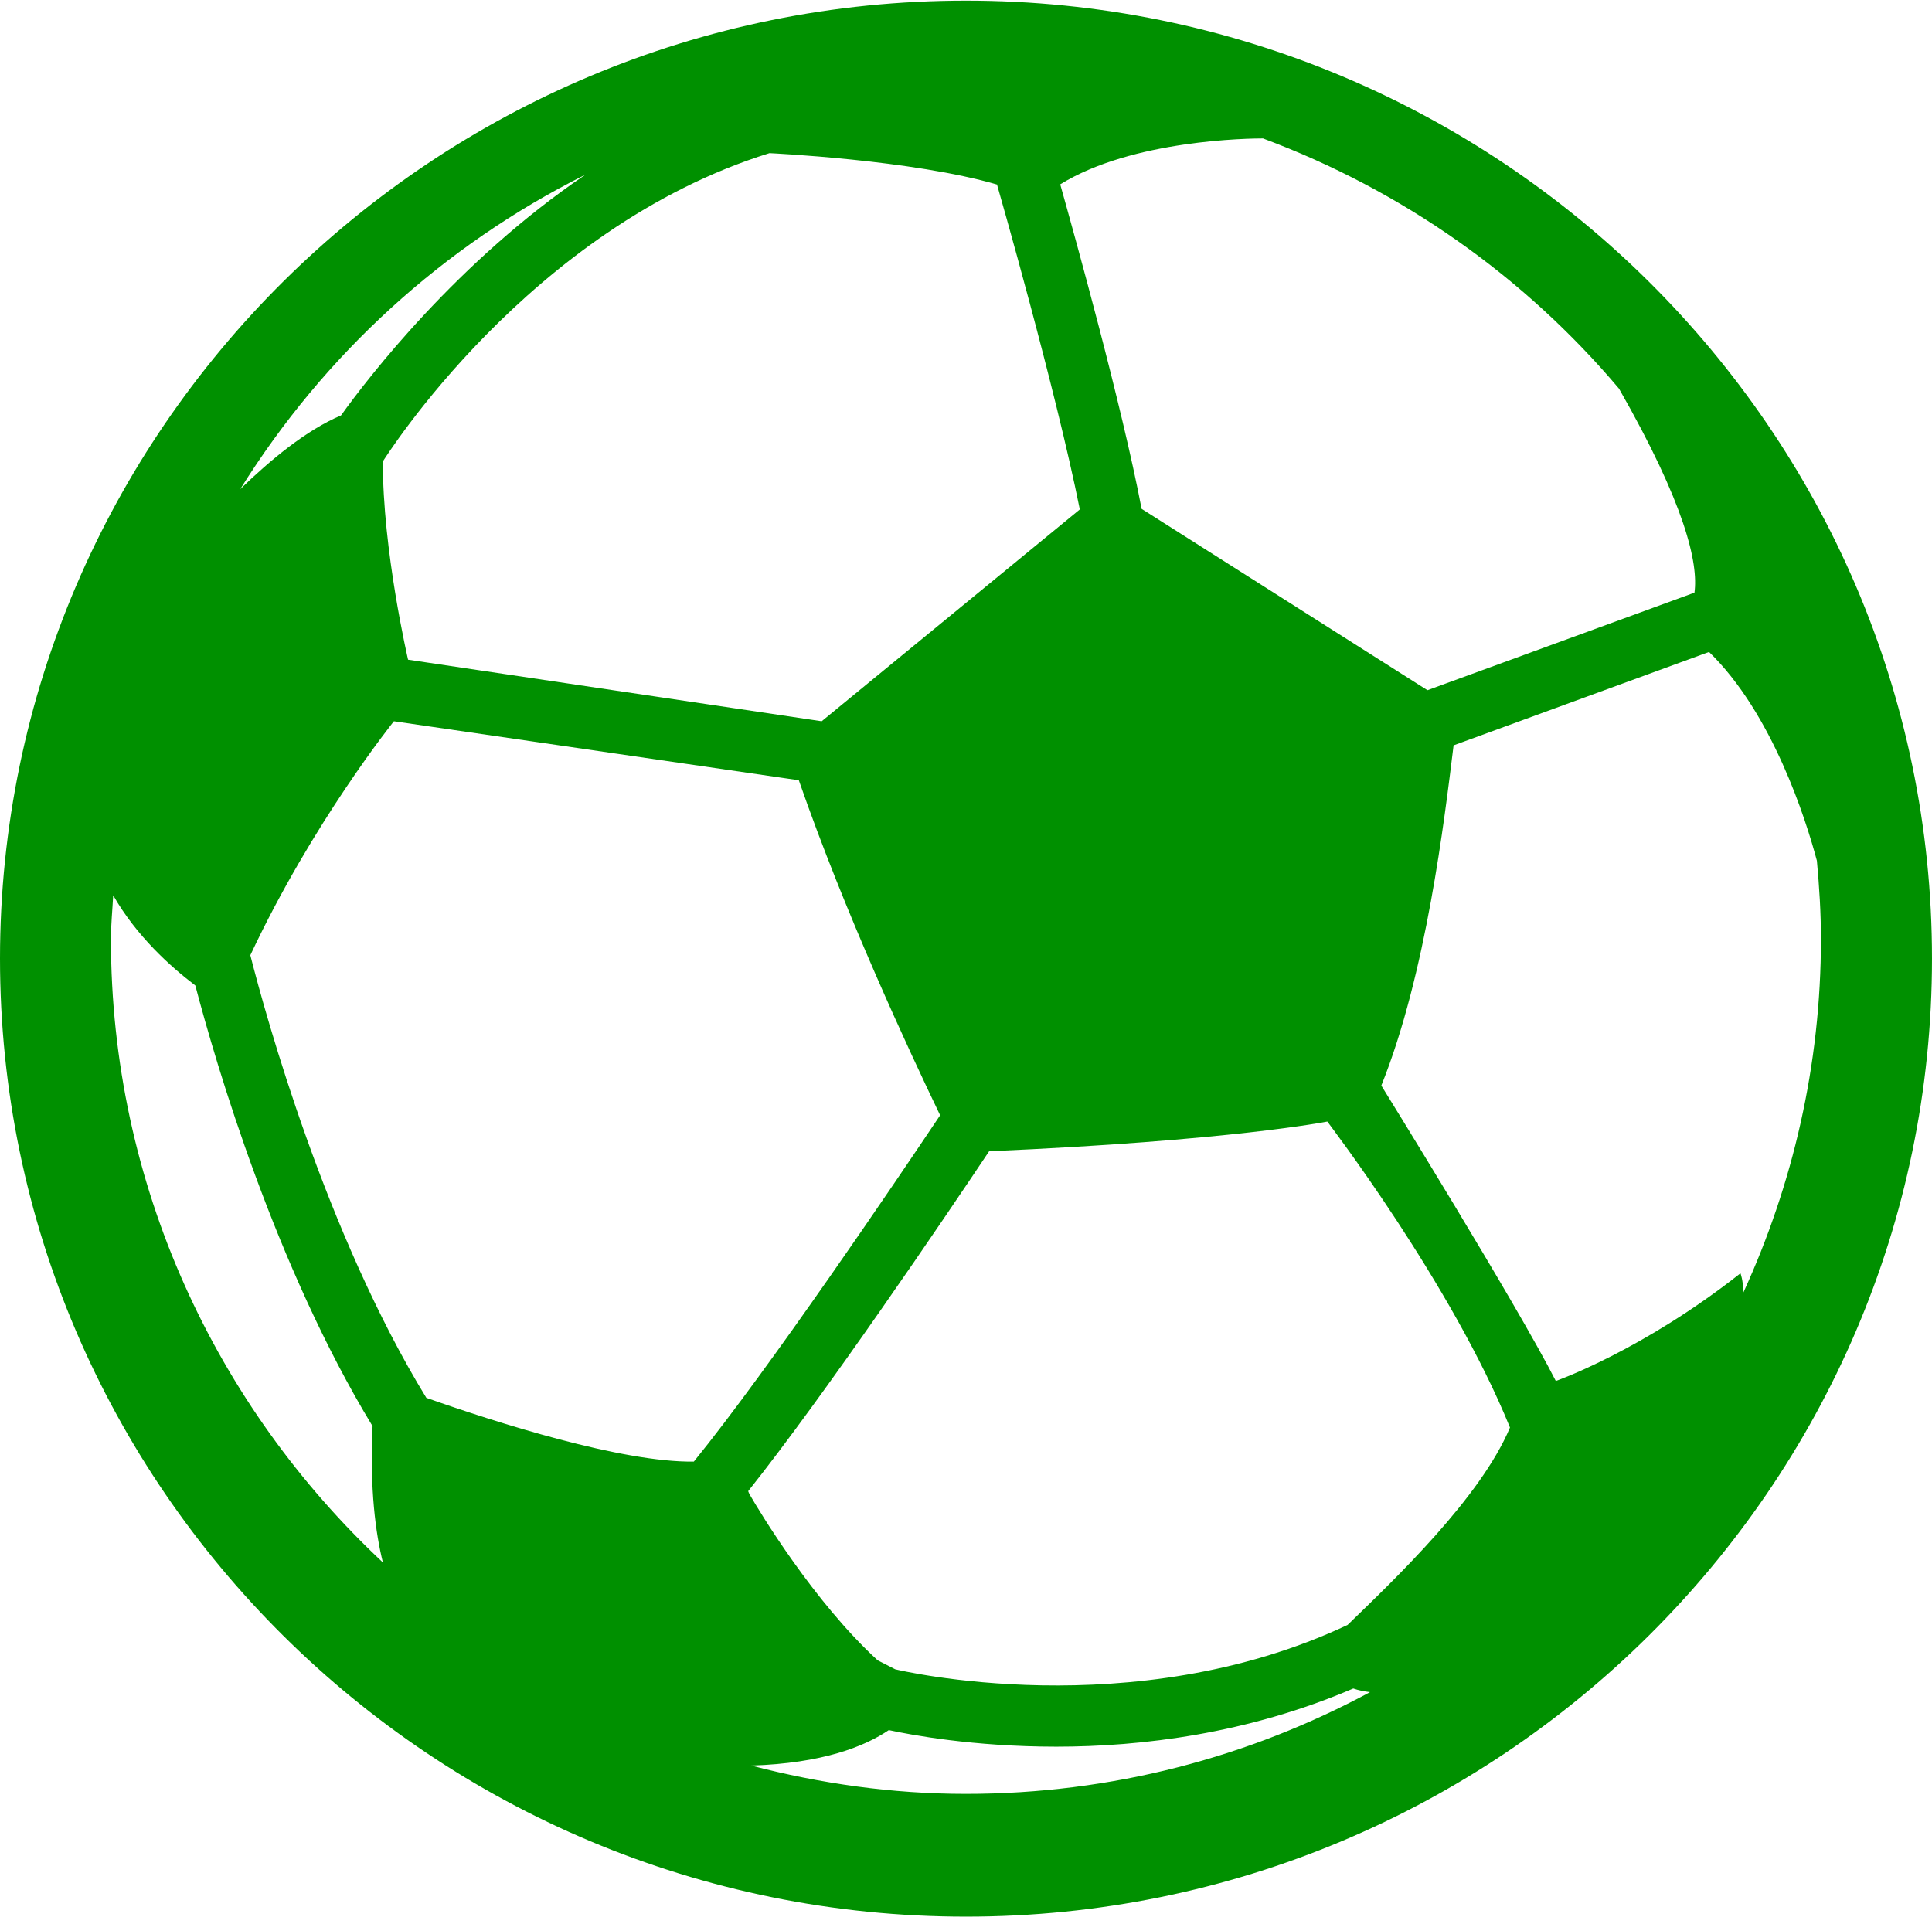 <svg xmlns="http://www.w3.org/2000/svg" xmlns:xlink="http://www.w3.org/1999/xlink" version="1.1" id="Calque_1" x="0px" y="0px" width="100px" height="99.254px" viewBox="0 0 268.811 266.62" enable-background="new 0 0 268.811 266.62" xml:space="preserve">
<path d="M134.405,0C60.3,0,0,59.794,0,133.3c0,73.515,60.3,133.32,134.405,133.32s134.405-59.805,134.405-133.32  C268.811,59.794,208.511,0,134.405,0z M175.729,19.176c19.396,7.227,36.41,19.271,49.531,34.811  c9.217,16.129,11.063,24.318,10.502,28.393l-37.153,13.578l-39.771-25.241c-2.752-14.435-9.255-37.8-11.321-45.151  C157.581,19.328,173.92,19.176,175.729,19.176z M138.795,25.612l-0.066,0.019c0.085,0.286,8.159,28.393,11.511,45.17l-35.915,29.479  L56.777,91.71c0,0-3.561-15.311-3.504-27.631l0.009,0.019c0.219-0.305,20.271-32.449,53.777-42.875  C107.06,21.223,126.998,22.146,138.795,25.612z M81.476,24.203c-17.786,12.026-30.297,28.308-34.03,33.516  c-4.808,2.028-9.826,6.189-14.016,10.255C45.065,49.283,61.69,34.086,81.476,24.203z M15.435,130.577  c0-2.038,0.209-4.037,0.314-6.075c3.247,5.675,7.979,9.931,11.426,12.54c2.895,10.998,11.13,39.066,24.66,61.328  c-0.399,8.864,0.429,14.91,1.438,18.967C30.05,195.608,15.435,164.807,15.435,130.577z M59.319,194.429  c-13.939-22.747-22.318-53.055-24.489-61.595c8.702-18.539,19.976-32.554,19.976-32.554l56.339,8.208  c6.398,18.453,15.349,37.648,19.662,46.617c-6.265,9.359-23.87,35.4-34.268,48.197C86.56,203.445,69.088,197.875,59.319,194.429z   M134.396,249.538c-10.331,0-20.31-1.447-29.878-3.941c9.94-0.305,15.806-2.666,19.147-4.932c3.009,0.646,11.702,2.304,23.309,2.304  c11.835,0,26.65-1.8,41.313-8.093c0.781,0.266,1.553,0.409,2.333,0.504C173.872,244.406,154.715,249.538,134.396,249.538z   M187.497,226.03c-29.936,14.102-62.604,6.256-62.946,6.17l-2.438-1.248c-8.874-8.141-16.396-20.613-17.843-23.137  c-0.076-0.133-0.105-0.267-0.171-0.4c10.683-13.425,27.231-37.876,33.525-47.303c33.753-1.466,47.055-4.132,47.055-4.132  c0.124,0.19,17.281,22.557,25.413,42.58C205.997,208.329,194.096,219.642,187.497,226.03z M242.16,177.099  c-13.635,10.76-25.689,14.987-25.689,14.987c-5.398-10.626-24.279-41.114-24.279-41.114c6.246-15.52,8.77-36.924,10.055-47.34  l35.543-12.997c8.808,8.541,13.464,23.261,15.006,29.05c0.334,3.599,0.563,7.236,0.563,10.893c0,17.576-3.923,34.182-10.798,49.207  C242.541,177.994,242.16,177.099,242.16,177.099z"
         style="fill:#009000;fill-opacity:1;stroke:none" />
</svg>